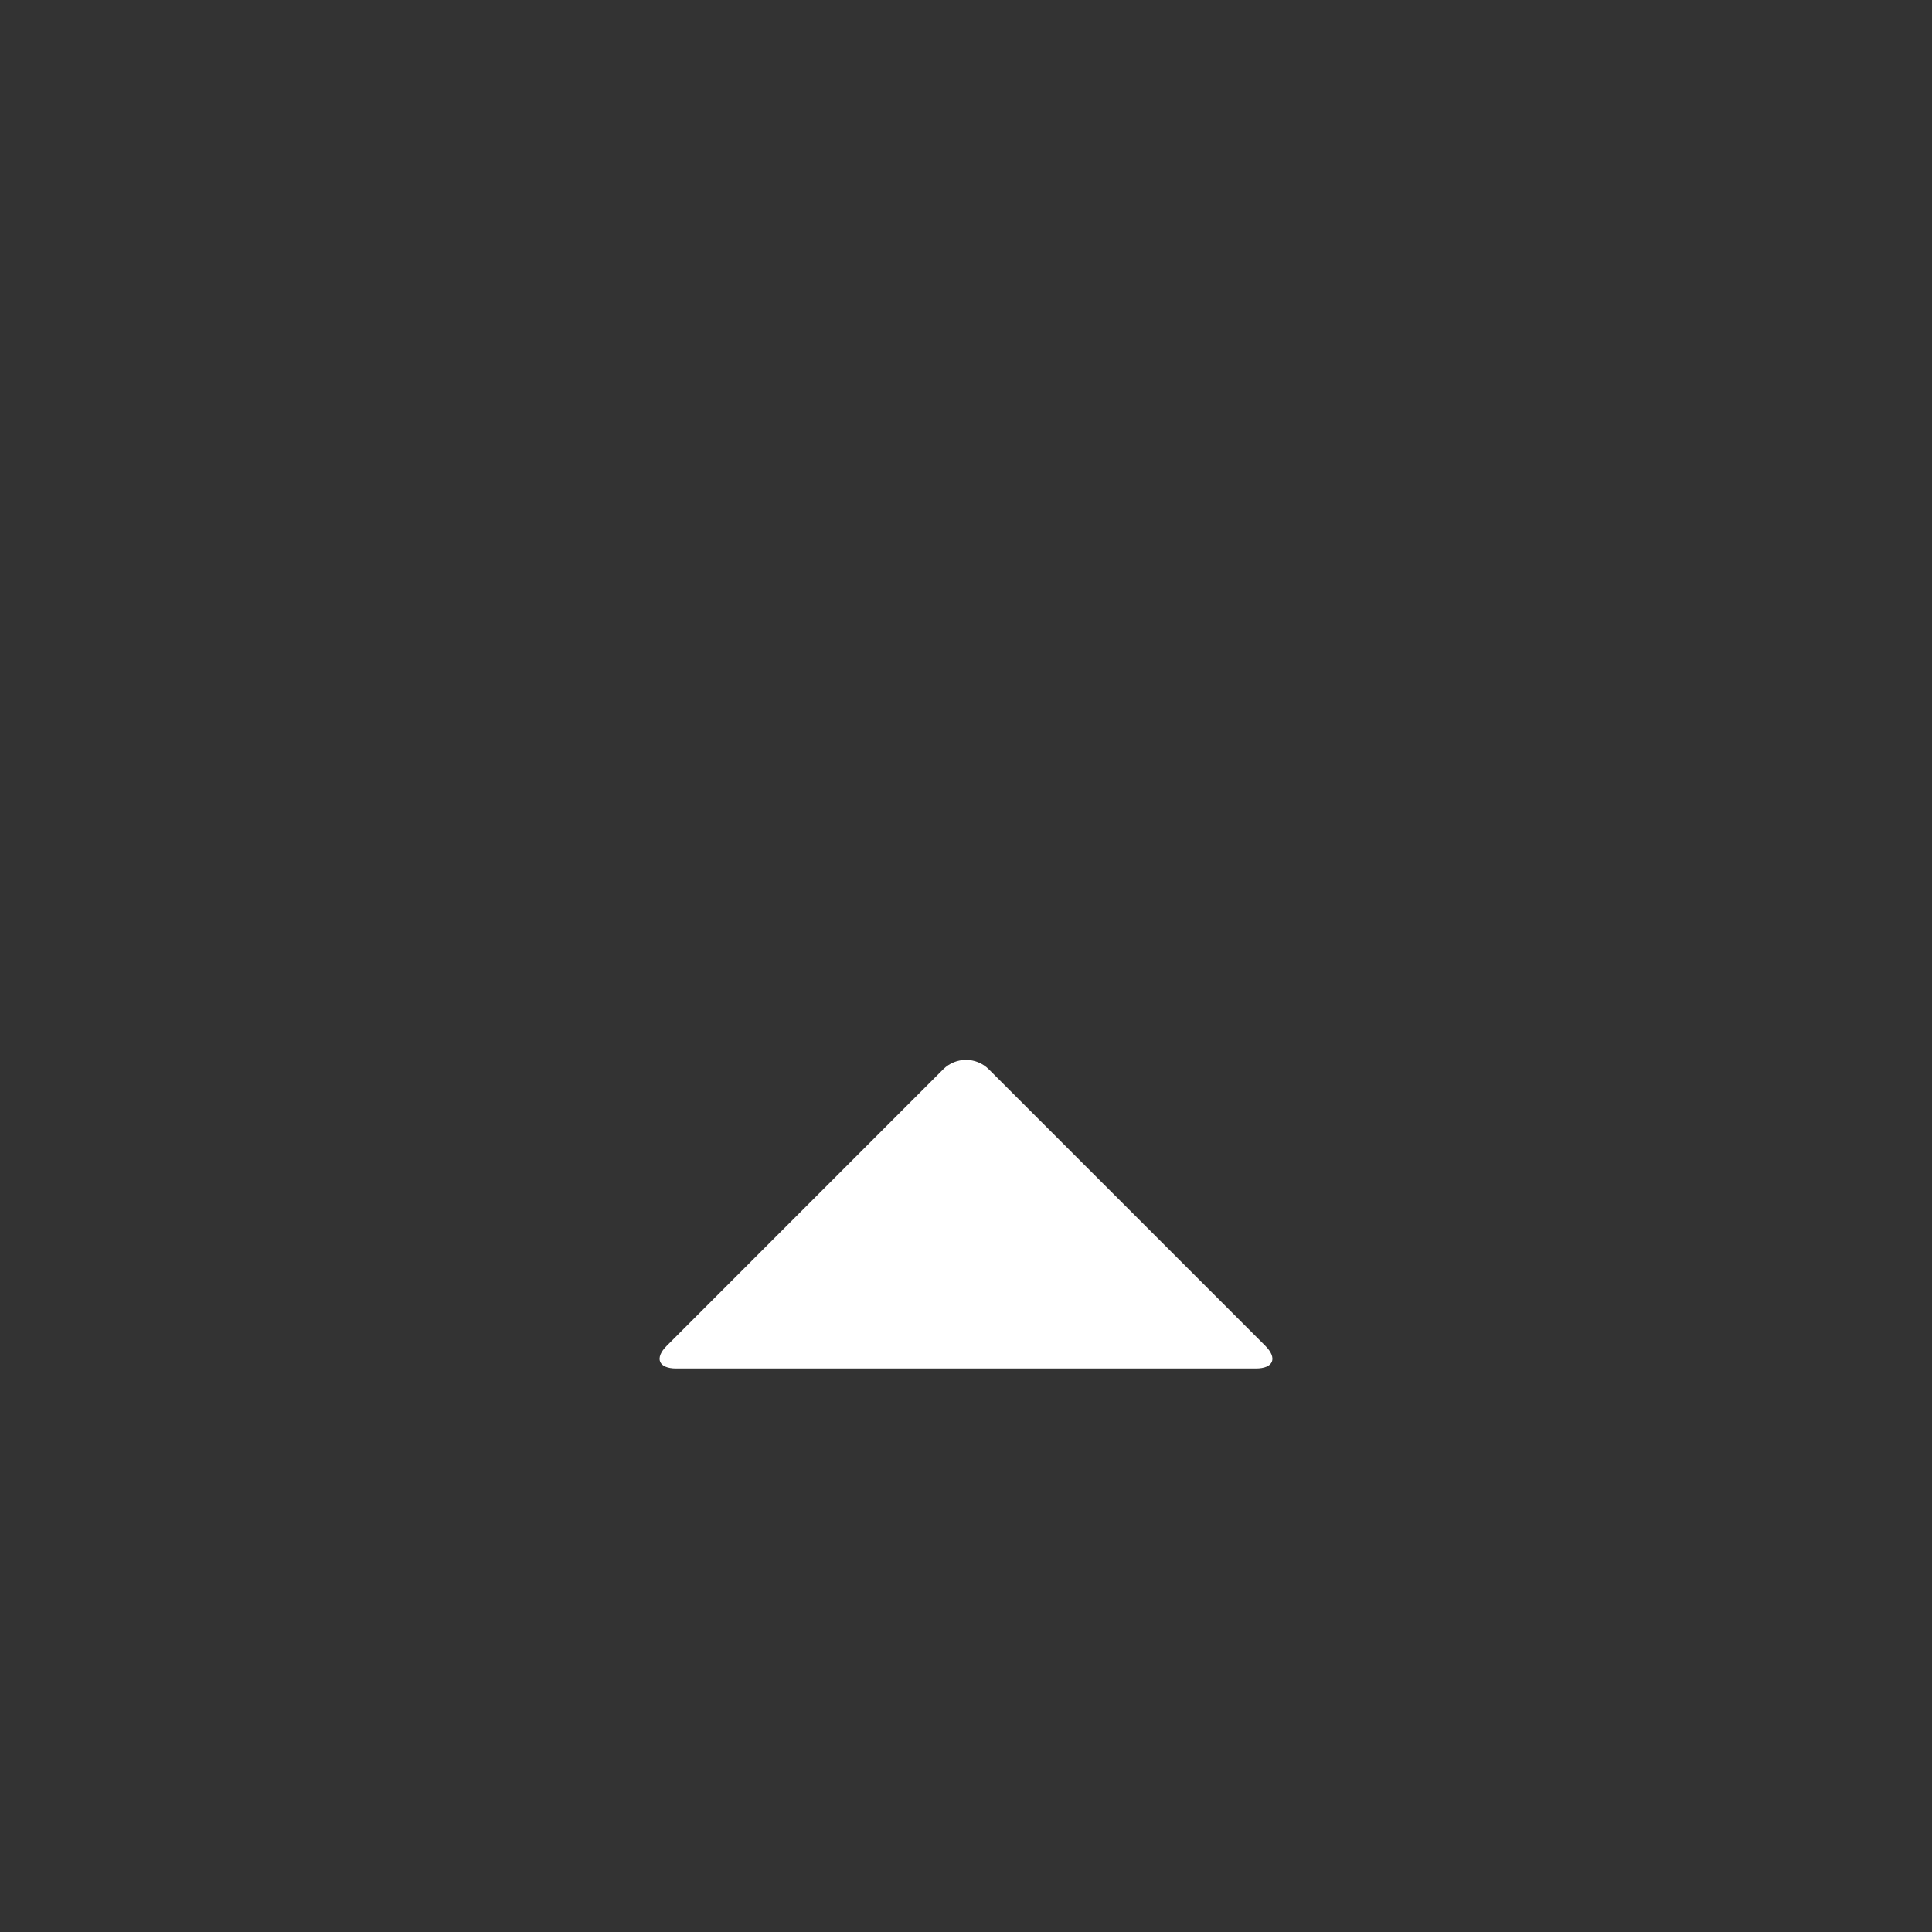 <?xml version="1.0" encoding="iso-8859-1"?>
<!-- Generator: Adobe Illustrator 14.0.0, SVG Export Plug-In . SVG Version: 6.00 Build 43363)  -->
<!DOCTYPE svg PUBLIC "-//W3C//DTD SVG 1.1//EN" "http://www.w3.org/Graphics/SVG/1.1/DTD/svg11.dtd">
<svg version="1.1" id="icon-m-framework-viewmenu-selected-layer"
	 xmlns="http://www.w3.org/2000/svg" xmlns:xlink="http://www.w3.org/1999/xlink" x="0px" y="0px" width="48px" height="48px"
	 viewBox="0 0 48 48" style="enable-background:new 0 0 48 48;" xml:space="preserve">
<rect x="0" y="0" width="48" height="48" fill="#333333" stroke="none"/>
<g id="icon-m-framework-viewmenu-selected">
	<rect id="_x34_8_2_" style="fill:none;" width="48" height="48"/>
	<rect id="_x33_2_3_" x="8" y="8" style="fill:none;" width="32" height="32"/>
	<g>
		<g>
			<path style="fill:#FFFFFF;" d="M31.435,33.435C31.745,33.745,31.64,34,31.2,34H16.8c-0.44,0-0.545-0.255-0.234-0.565l6.868-6.869
				c0.312-0.311,0.82-0.311,1.132,0L31.435,33.435z"/>
		</g>
	</g>
</g>
</svg>
